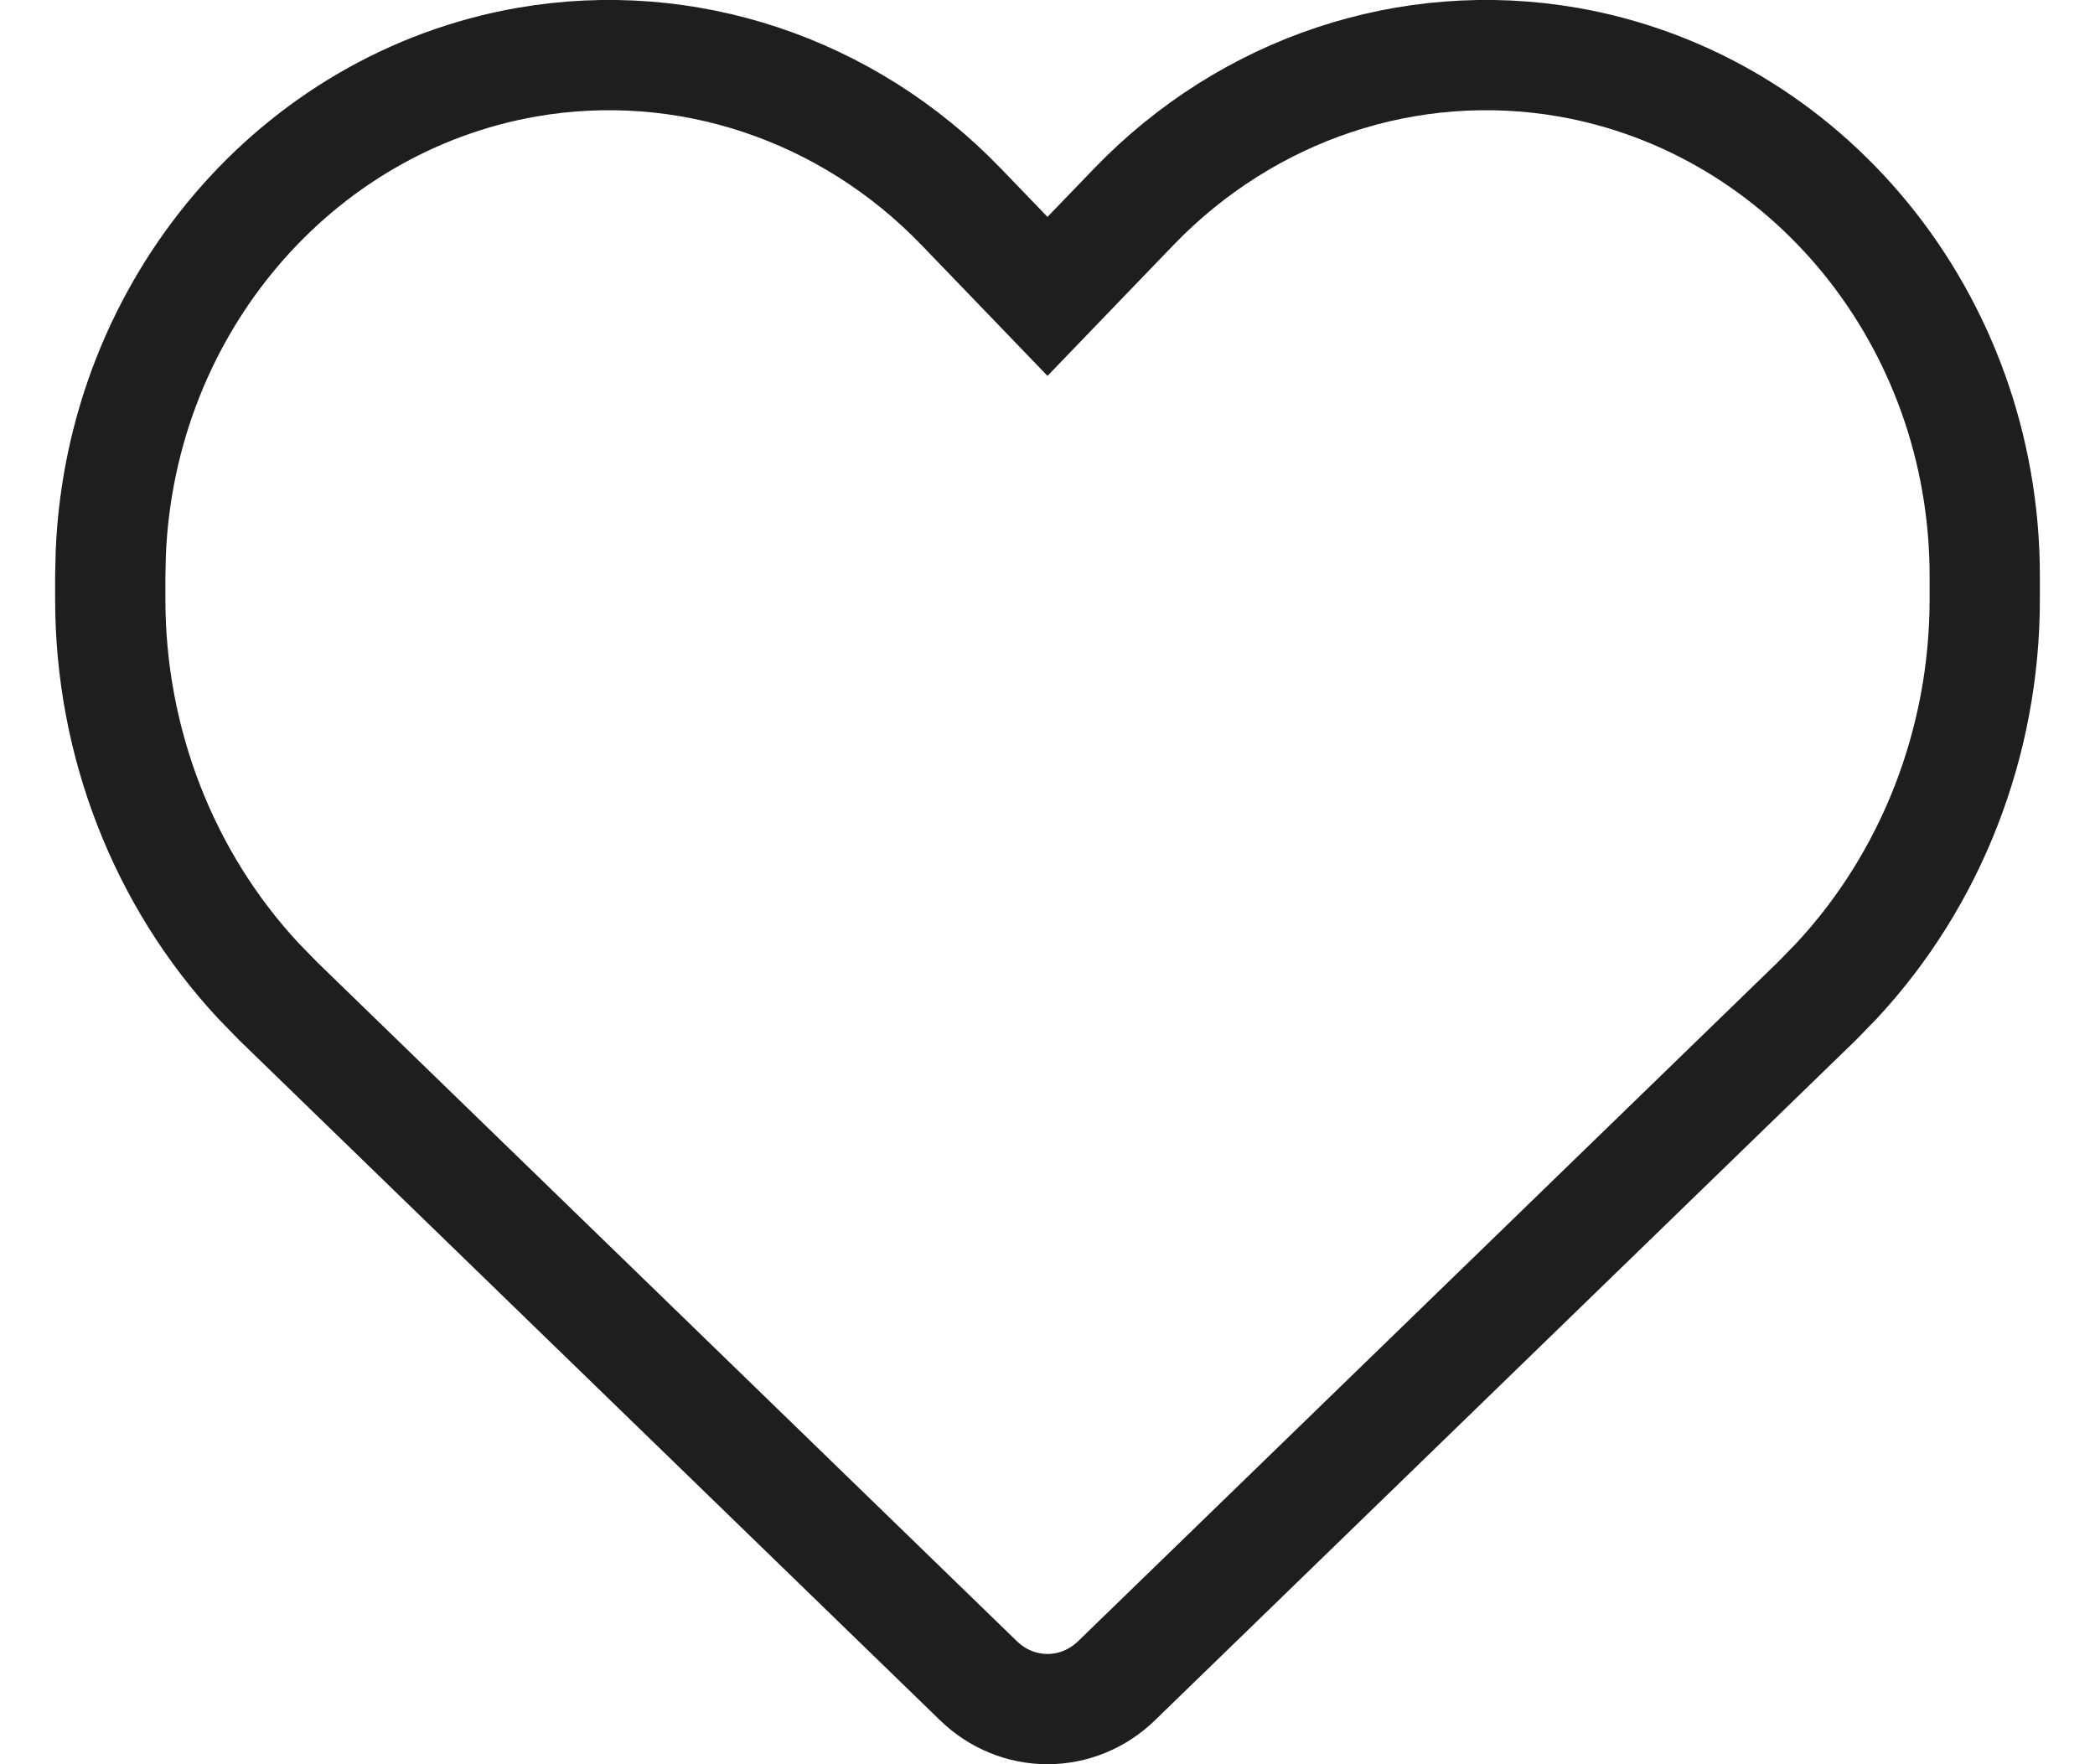 <svg width="19" height="16" viewBox="0 0 19 16" fill="none" xmlns="http://www.w3.org/2000/svg">
<path d="M10.282 1.876C11.316 0.802 12.781 0.315 14.217 0.563C16.386 0.94 18 2.899 18 5.224V5.436C18 6.734 17.514 7.975 16.655 8.897L16.479 9.078L10.126 15.243C9.954 15.41 9.73 15.5 9.5 15.5C9.27 15.5 9.046 15.41 8.874 15.243L2.521 9.078L2.345 8.897C1.486 7.975 1 6.734 1 5.436V5.224L1.005 5.007C1.102 2.778 2.682 0.928 4.783 0.563C6.219 0.315 7.684 0.802 8.718 1.876L9.14 2.314L9.5 2.688L9.86 2.314L10.282 1.876Z" stroke="#1E1E1E"/>
</svg>
